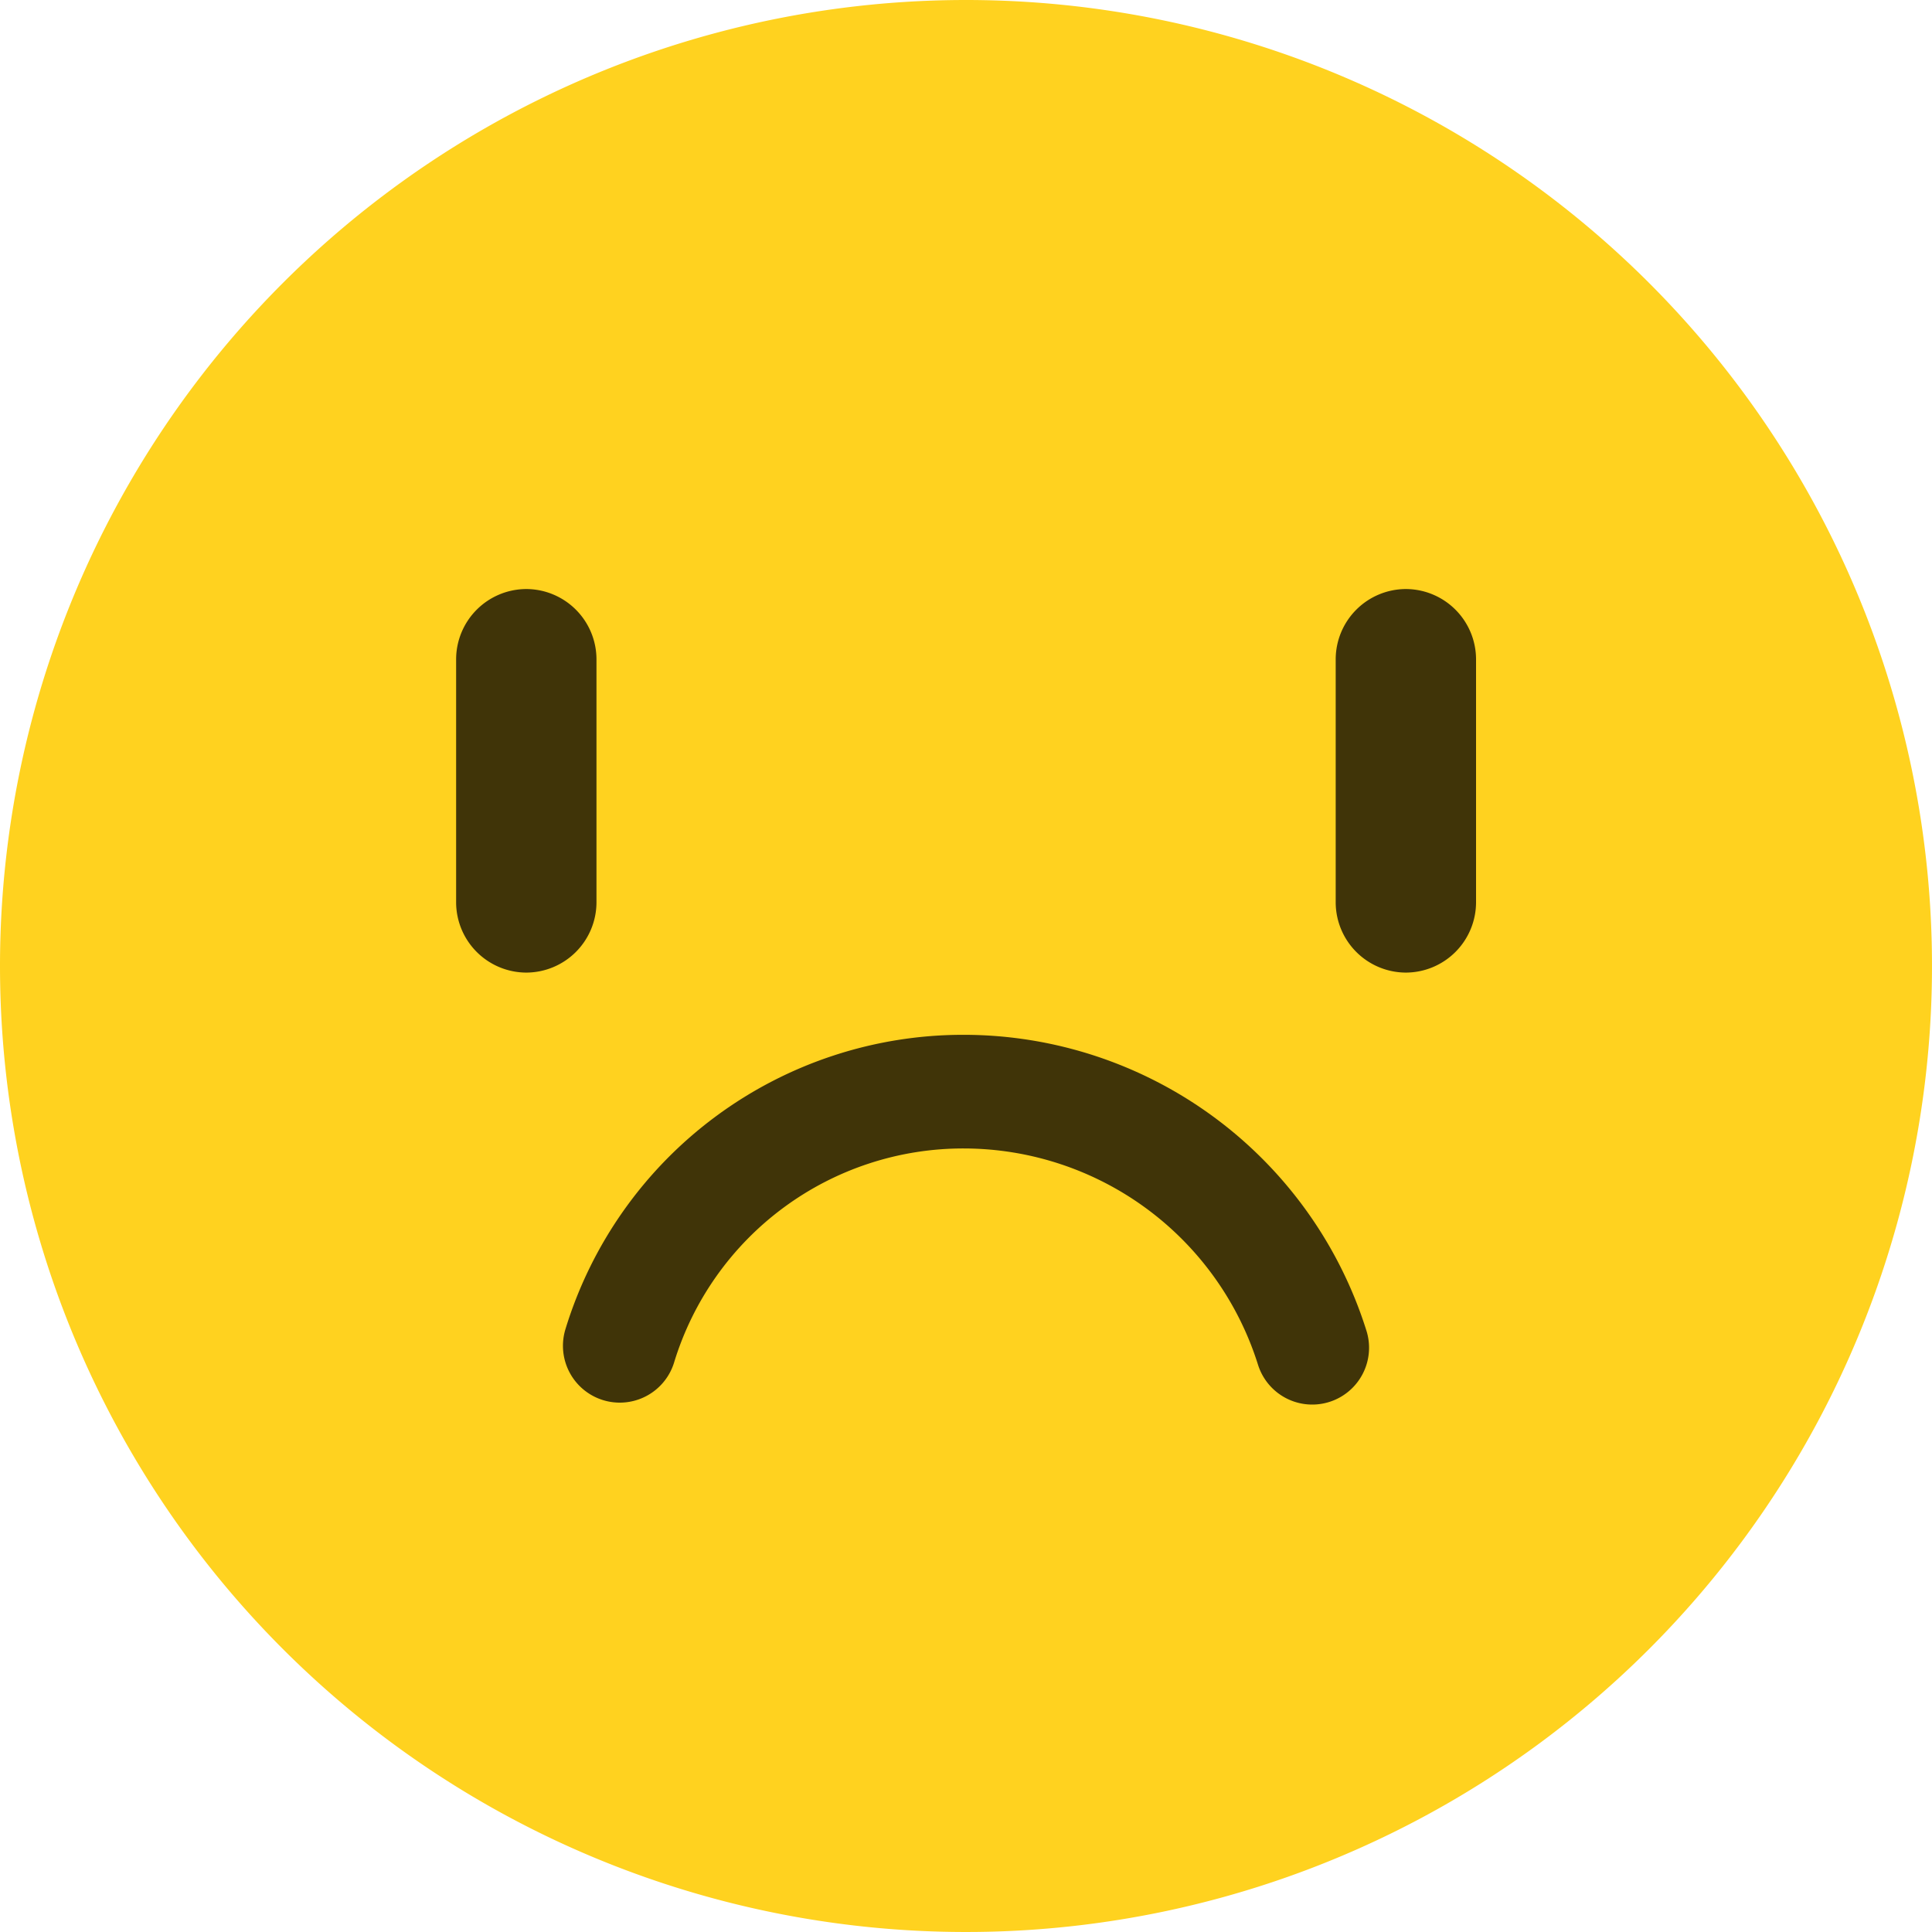 <svg xmlns="http://www.w3.org/2000/svg" width="34" height="34" viewBox="0 0 34 34">
  <g id="Group_49" data-name="Group 49" transform="translate(0 0)">
    <path id="Path_60" data-name="Path 60" d="M244.62,427.95a17,17,0,1,0,17-17,17,17,0,0,0-17,17Z" transform="translate(-244.62 -410.95)" fill="#ffd21f"/>
    <g id="Group_38" data-name="Group 38" transform="translate(8.027 10.366)">
      <path id="Path_61" data-name="Path 61" d="M278.345,459.67h0a1.239,1.239,0,0,0,1.235-1.235v-4.28a1.239,1.239,0,0,0-1.235-1.235h0a1.239,1.239,0,0,0-1.235,1.235v4.28A1.239,1.239,0,0,0,278.345,459.67Z" transform="translate(-261.631 -452.92)" fill="#403408"/>
      <path id="Path_62" data-name="Path 62" d="M341.015,459.67h0a1.239,1.239,0,0,0,1.235-1.235v-4.28a1.239,1.239,0,0,0-1.235-1.235h0a1.239,1.239,0,0,0-1.235,1.235v4.28A1.239,1.239,0,0,0,341.015,459.67Z" transform="translate(-339.78 -452.92)" fill="#403408"/>
    </g>
    <path id="Path_63" data-name="Path 63" d="M300.966,493.237a6.433,6.433,0,0,0-6.12-4.507,6.32,6.32,0,0,0-6.066,4.473" transform="translate(-277.873 -469.519)" fill="none" stroke="#403408" stroke-linecap="round" stroke-width="2"/>
  </g>
</svg>
